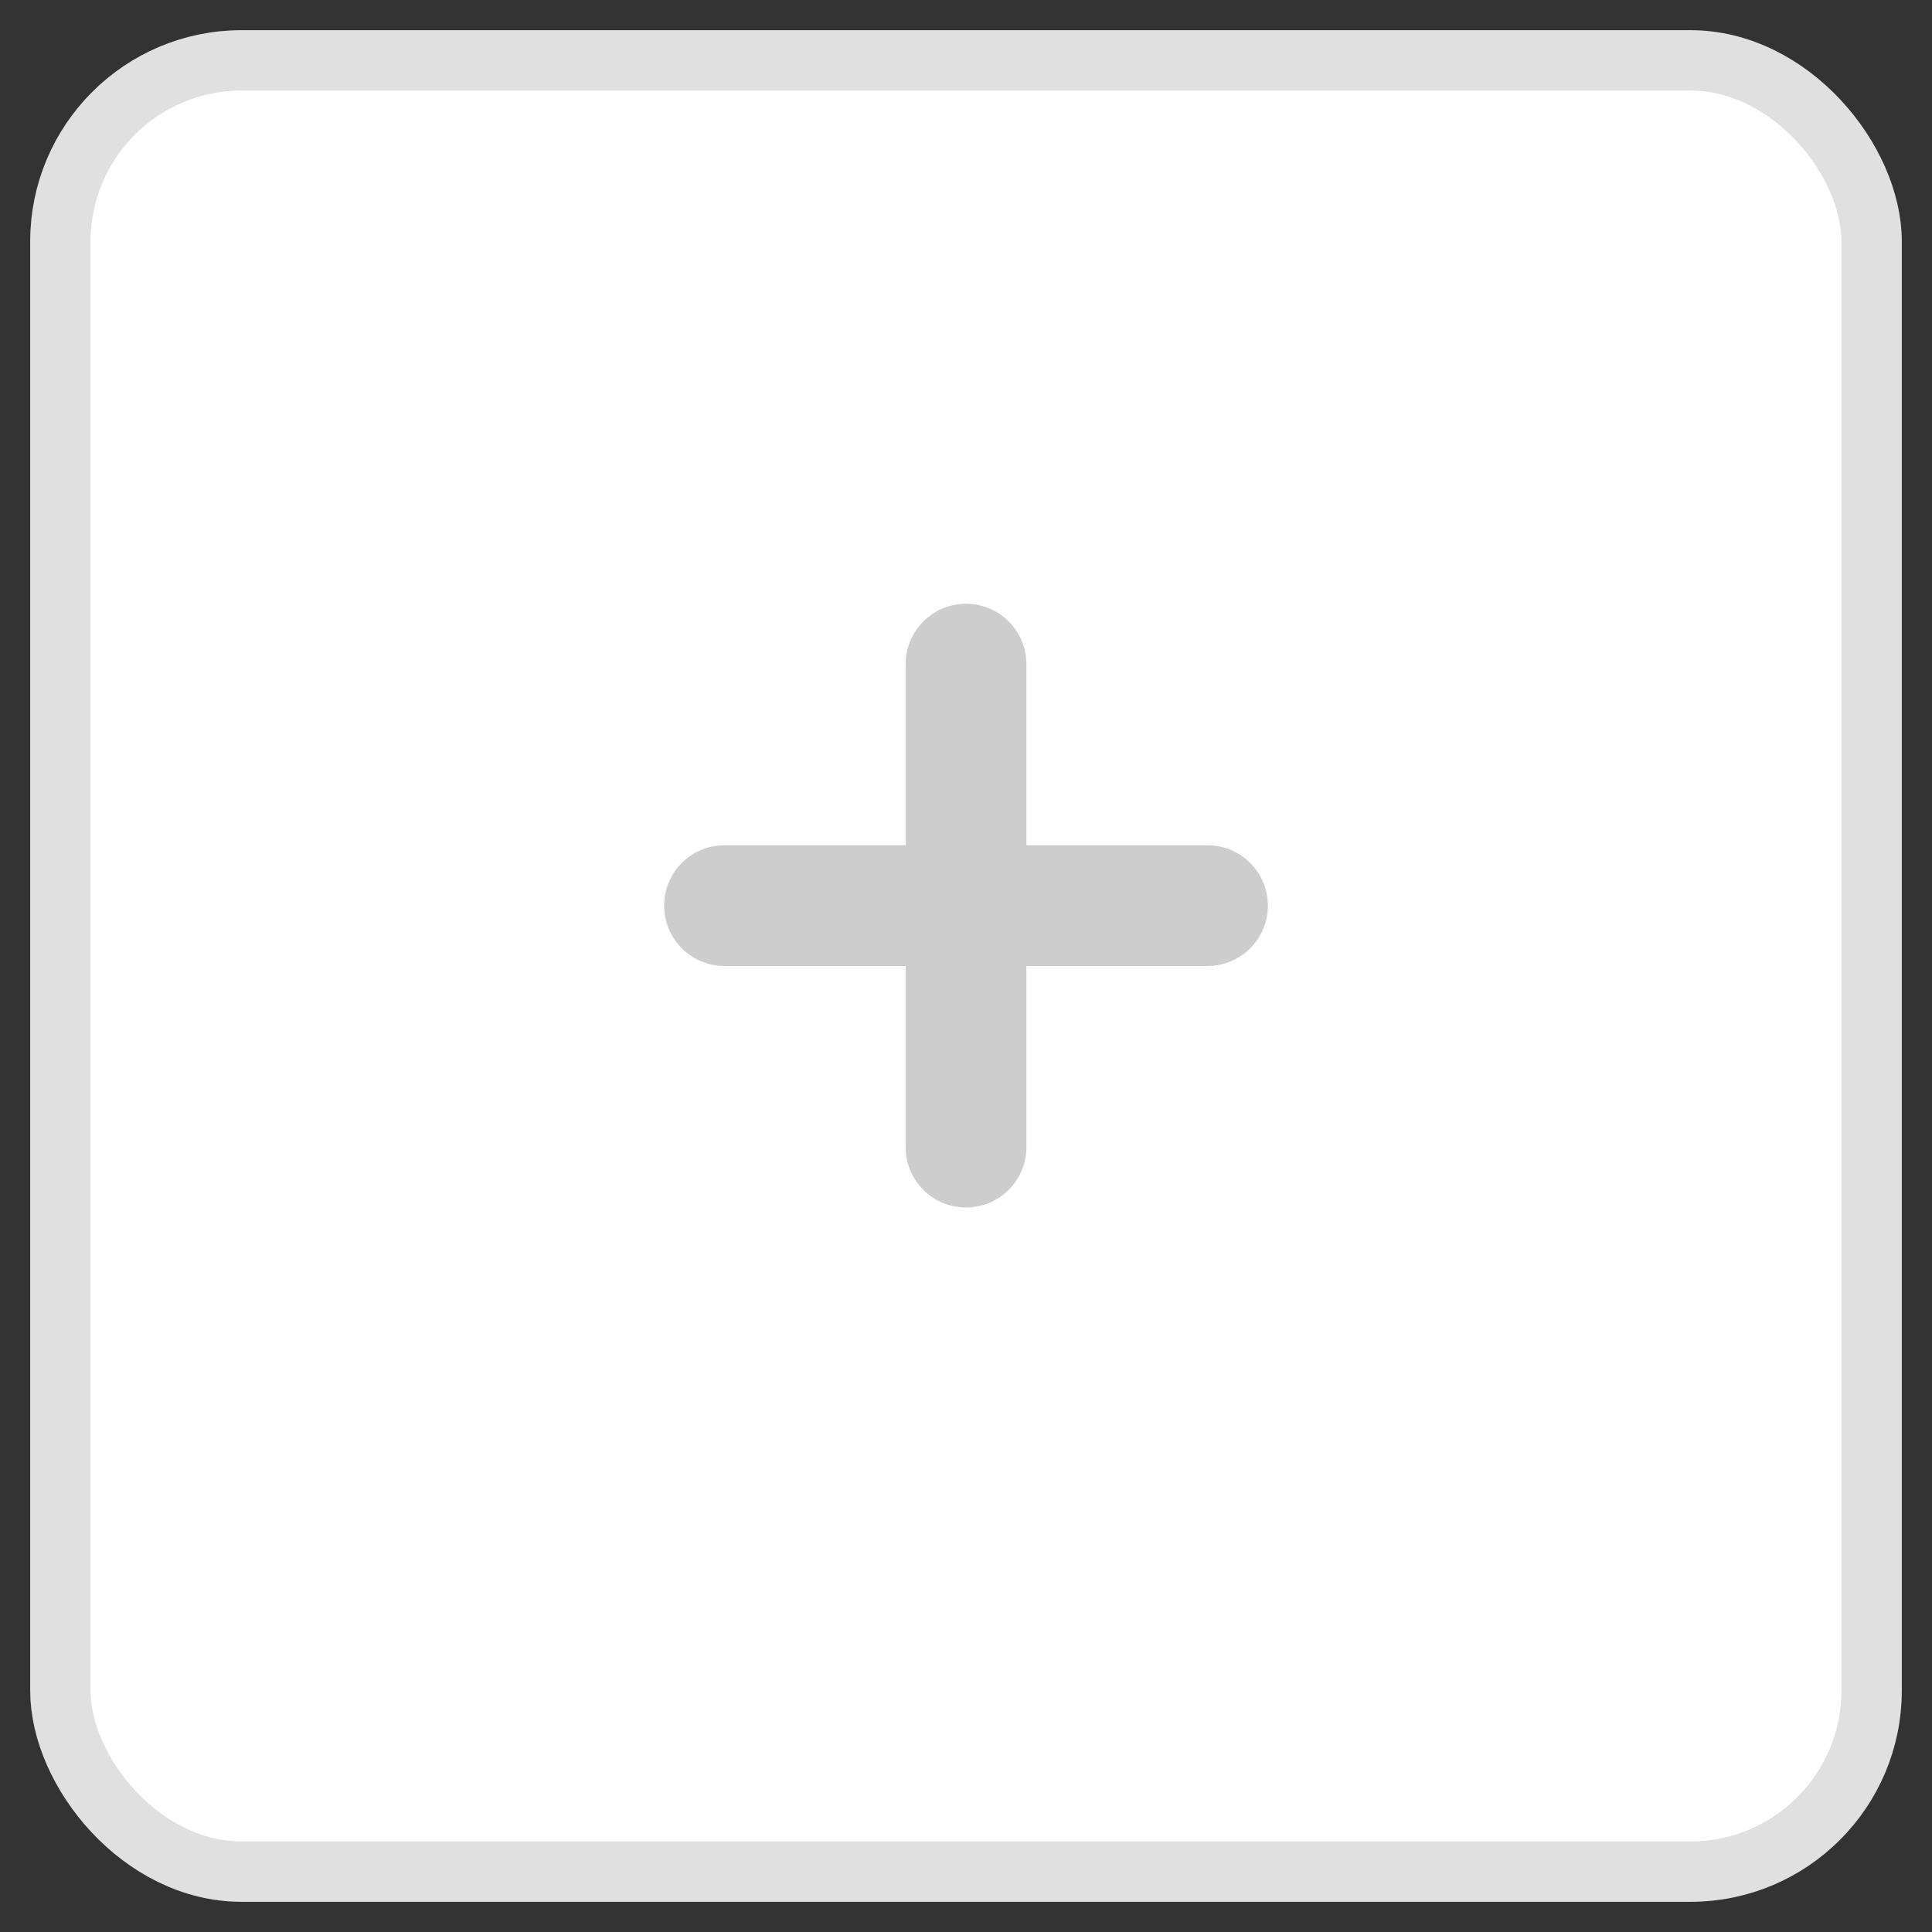 <svg width="32" height="32" viewBox="0 0 32 32" fill="none" xmlns="http://www.w3.org/2000/svg">
<rect x="0" y="0" width="32" height="32" fill="#333333" stroke="none"/>
<rect x="1" y="1" width="30" height="30" rx="3" fill="white" stroke="#E0E0E0"/>
<line x1="12" y1="15" x2="20" y2="15" stroke="#CDCDCD" stroke-width="2" stroke-linecap="round"/>
<line x1="16" y1="19" x2="16" y2="11" stroke="#CDCDCD" stroke-width="2" stroke-linecap="round"/>
</svg>
